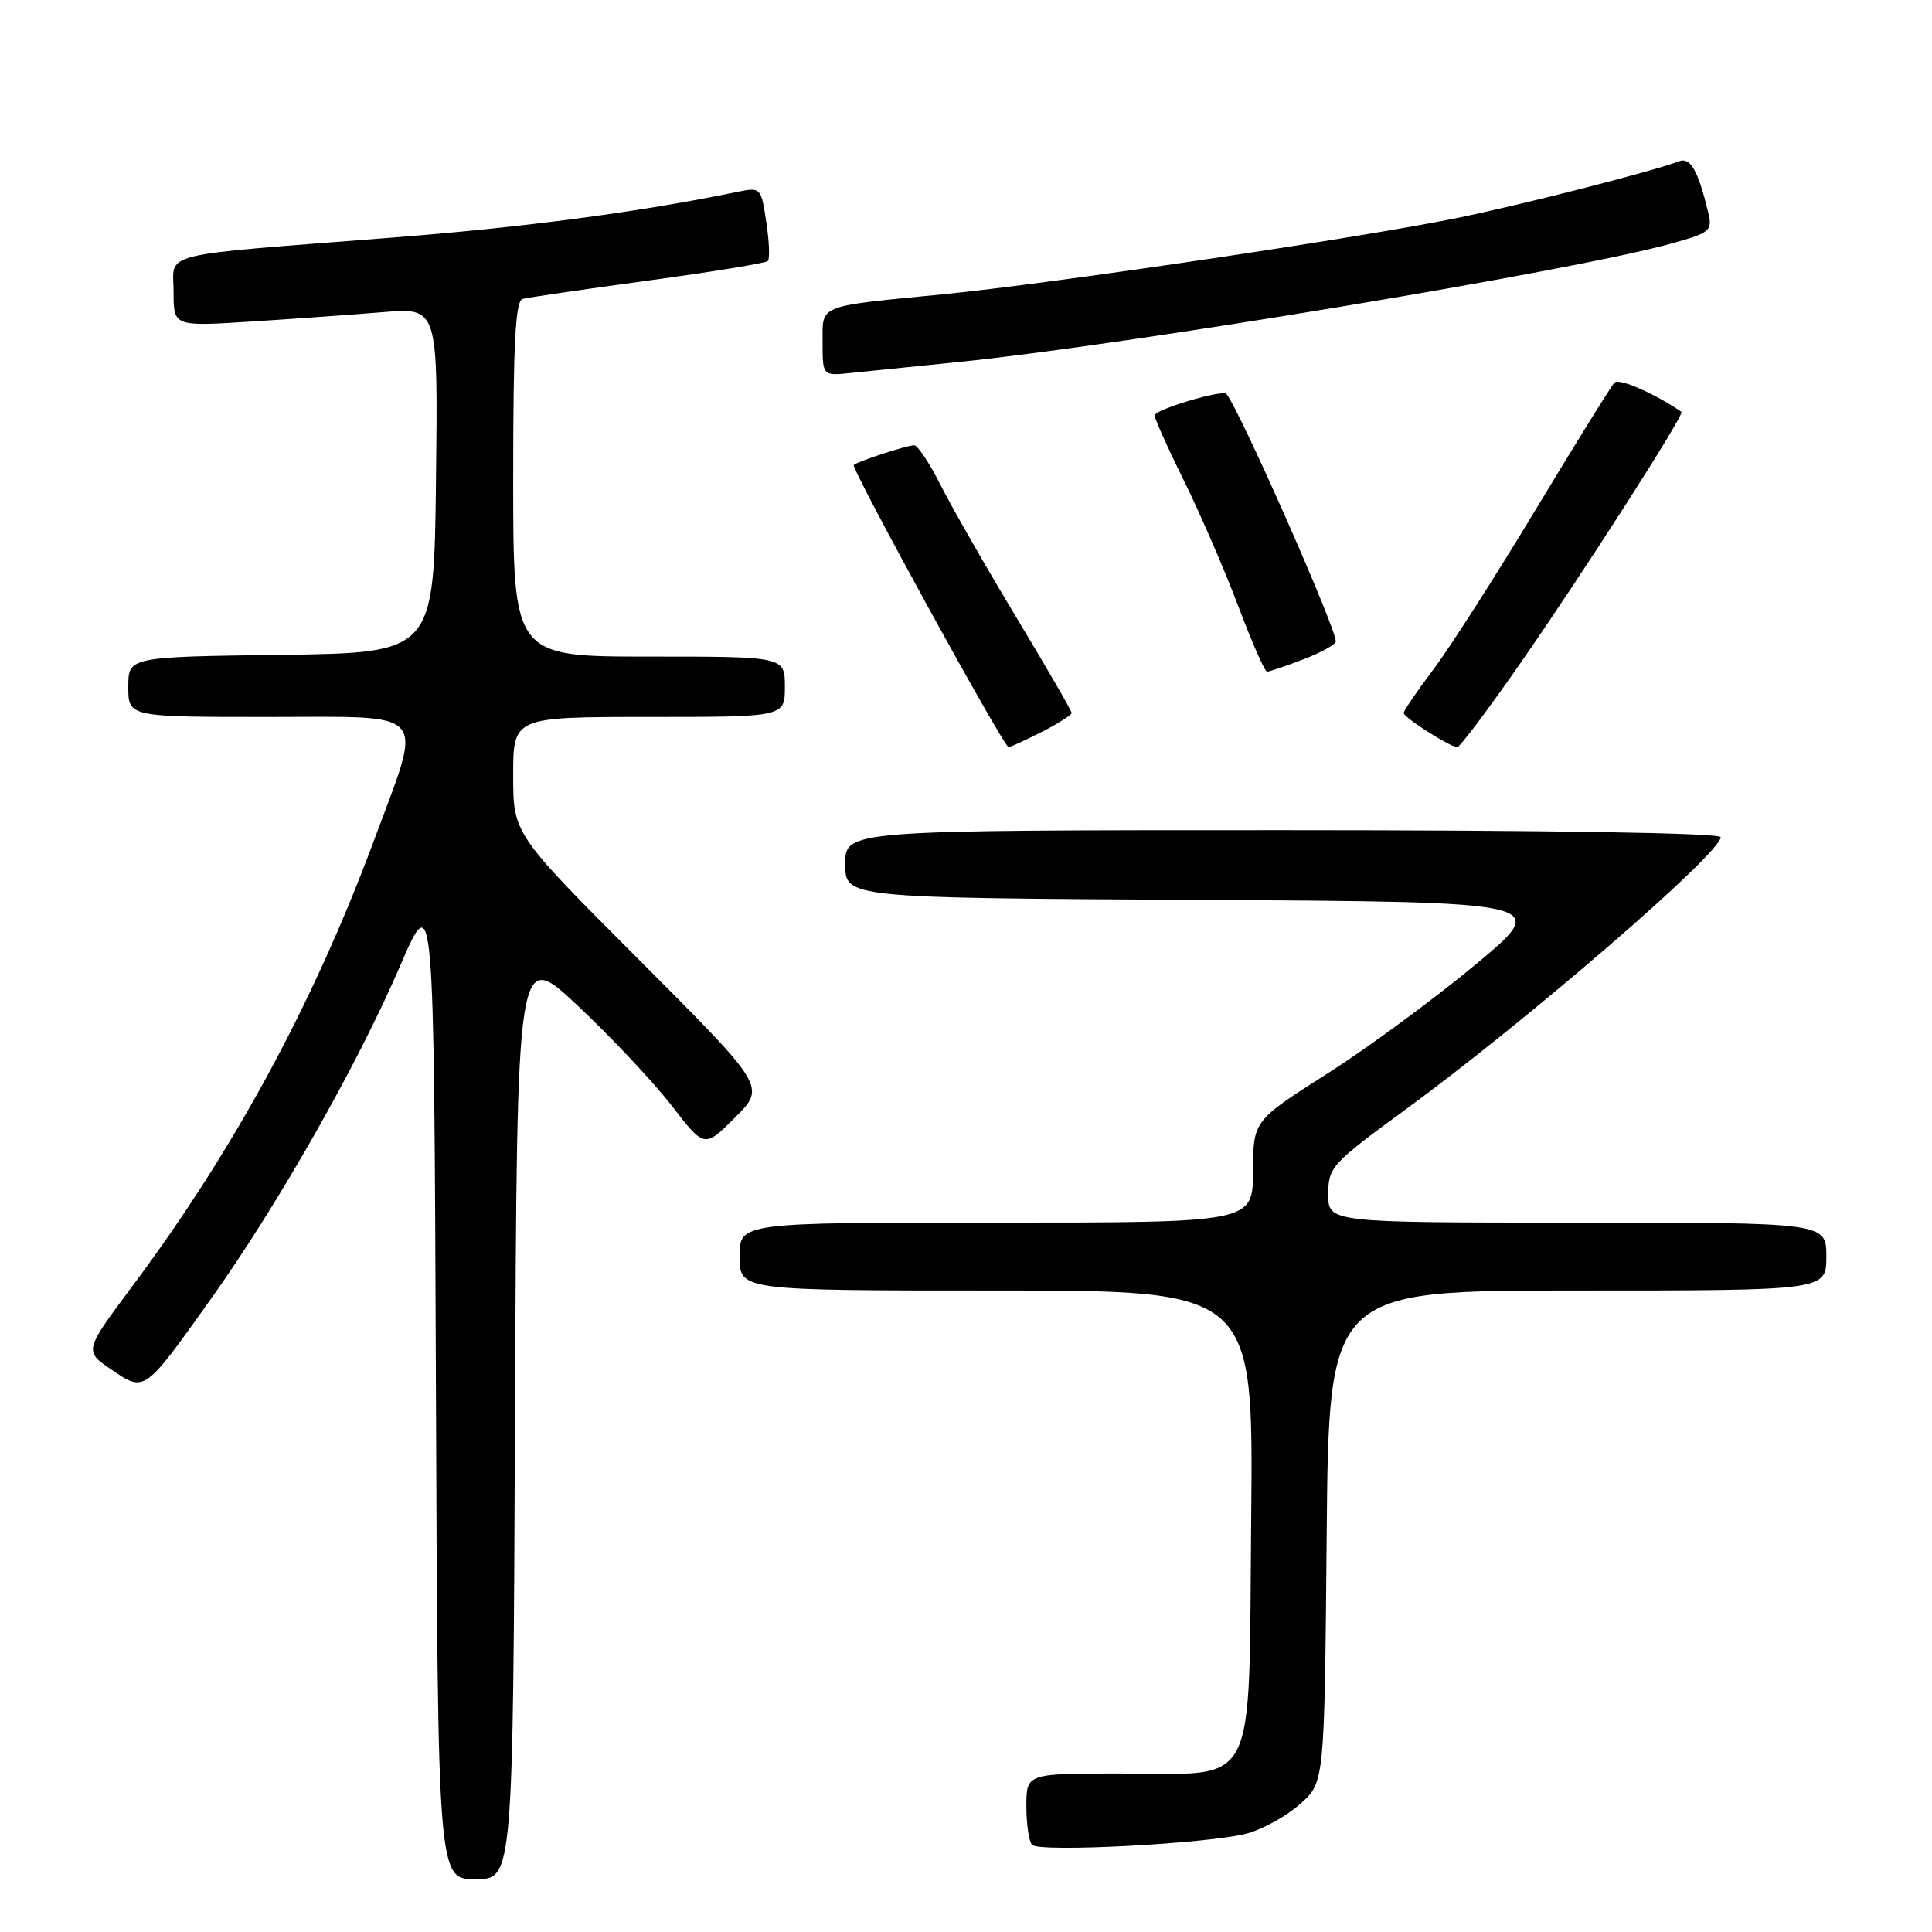 <?xml version="1.0" encoding="UTF-8" standalone="no"?>
<!DOCTYPE svg PUBLIC "-//W3C//DTD SVG 1.1//EN" "http://www.w3.org/Graphics/SVG/1.1/DTD/svg11.dtd" >
<svg xmlns="http://www.w3.org/2000/svg" xmlns:xlink="http://www.w3.org/1999/xlink" version="1.1" viewBox="0 0 256 256">
 <g >
 <path fill="currentColor"
d=" M 68.24 187.34 C 68.50 125.69 68.50 125.69 76.60 133.30 C 81.05 137.49 86.64 143.44 89.02 146.53 C 93.34 152.13 93.34 152.13 97.41 148.06 C 101.47 144.00 101.47 144.00 84.74 127.24 C 68.00 110.48 68.00 110.48 68.00 102.74 C 68.00 95.00 68.00 95.00 86.00 95.00 C 104.00 95.00 104.00 95.00 104.00 91.00 C 104.00 87.00 104.00 87.00 86.00 87.00 C 68.00 87.00 68.00 87.00 68.00 63.47 C 68.00 45.49 68.29 39.86 69.25 39.61 C 69.94 39.42 77.42 38.33 85.87 37.18 C 94.33 36.03 101.47 34.86 101.74 34.59 C 102.02 34.32 101.93 32.00 101.54 29.44 C 100.85 24.83 100.81 24.79 97.67 25.43 C 84.66 28.11 69.55 30.11 52.00 31.48 C 20.31 33.96 23.00 33.29 23.00 38.69 C 23.00 43.26 23.00 43.26 33.25 42.61 C 38.89 42.25 46.77 41.69 50.77 41.36 C 58.04 40.76 58.04 40.76 57.77 63.63 C 57.50 86.50 57.50 86.50 37.25 86.77 C 17.00 87.04 17.00 87.04 17.00 91.02 C 17.00 95.00 17.00 95.00 35.63 95.00 C 57.21 95.00 56.12 93.70 49.49 111.53 C 41.49 133.02 31.04 152.31 17.66 170.26 C 11.13 179.01 11.13 179.01 14.75 181.47 C 19.20 184.50 19.06 184.60 28.00 172.04 C 36.87 159.58 47.37 141.09 53.00 128.03 C 57.50 117.58 57.50 117.58 57.76 183.29 C 58.01 249.00 58.01 249.00 63.00 249.00 C 67.98 249.00 67.98 249.00 68.24 187.34 Z  M 165.30 242.93 C 167.40 242.35 170.55 240.59 172.30 239.02 C 175.50 236.17 175.50 236.17 175.79 203.58 C 176.08 171.00 176.08 171.00 209.04 171.00 C 242.00 171.00 242.00 171.00 242.00 166.50 C 242.00 162.00 242.00 162.00 209.00 162.00 C 176.00 162.00 176.00 162.00 176.00 158.25 C 176.01 154.65 176.42 154.20 186.25 147.01 C 202.38 135.21 228.00 113.07 228.00 110.93 C 228.00 110.37 205.00 110.00 170.00 110.00 C 112.00 110.00 112.00 110.00 112.00 114.49 C 112.00 118.98 112.00 118.98 158.75 119.24 C 205.50 119.50 205.50 119.50 195.50 127.82 C 190.00 132.40 181.13 138.92 175.78 142.32 C 166.06 148.50 166.06 148.50 166.03 155.25 C 166.00 162.00 166.00 162.00 132.00 162.00 C 98.00 162.00 98.00 162.00 98.00 166.50 C 98.00 171.00 98.00 171.00 132.04 171.00 C 166.08 171.00 166.08 171.00 165.79 201.09 C 165.43 237.91 166.93 235.00 148.39 235.00 C 136.00 235.00 136.00 235.00 136.00 239.33 C 136.00 241.72 136.34 244.02 136.75 244.45 C 137.74 245.49 160.43 244.28 165.30 242.93 Z  M 138.04 96.98 C 140.22 95.87 142.00 94.74 142.00 94.47 C 142.00 94.20 138.69 88.47 134.63 81.74 C 130.58 75.01 126.08 67.14 124.62 64.25 C 123.16 61.36 121.59 59.00 121.13 59.00 C 120.21 59.00 113.72 61.11 113.13 61.61 C 112.68 61.97 133.00 99.00 133.64 99.00 C 133.88 99.00 135.86 98.09 138.04 96.98 Z  M 201.20 88.25 C 209.59 76.21 223.27 54.89 222.80 54.57 C 219.21 52.12 214.53 50.08 213.93 50.70 C 213.50 51.14 208.81 58.70 203.50 67.50 C 198.20 76.30 192.09 85.84 189.93 88.71 C 187.77 91.57 186.00 94.17 186.00 94.47 C 186.00 95.08 192.13 98.99 193.10 99.00 C 193.43 99.00 197.08 94.16 201.20 88.25 Z  M 172.72 87.36 C 175.07 86.46 177.00 85.39 177.00 84.98 C 177.00 83.13 164.15 54.07 162.50 52.20 C 161.96 51.59 153.00 54.27 153.00 55.05 C 153.00 55.50 154.74 59.38 156.87 63.68 C 159.00 67.98 162.23 75.44 164.05 80.25 C 165.86 85.06 167.59 89.00 167.89 89.00 C 168.19 89.00 170.36 88.26 172.72 87.36 Z  M 127.00 47.97 C 149.27 45.71 208.29 35.92 221.24 32.33 C 226.67 30.83 226.94 30.60 226.34 28.12 C 225.00 22.58 223.98 20.79 222.49 21.37 C 219.00 22.70 201.77 27.11 193.00 28.90 C 180.31 31.50 139.34 37.58 125.00 38.99 C 108.11 40.65 109.00 40.29 109.00 45.42 C 109.00 49.81 109.00 49.81 112.75 49.42 C 114.81 49.21 121.22 48.56 127.00 47.97 Z "/>
</g>
</svg>